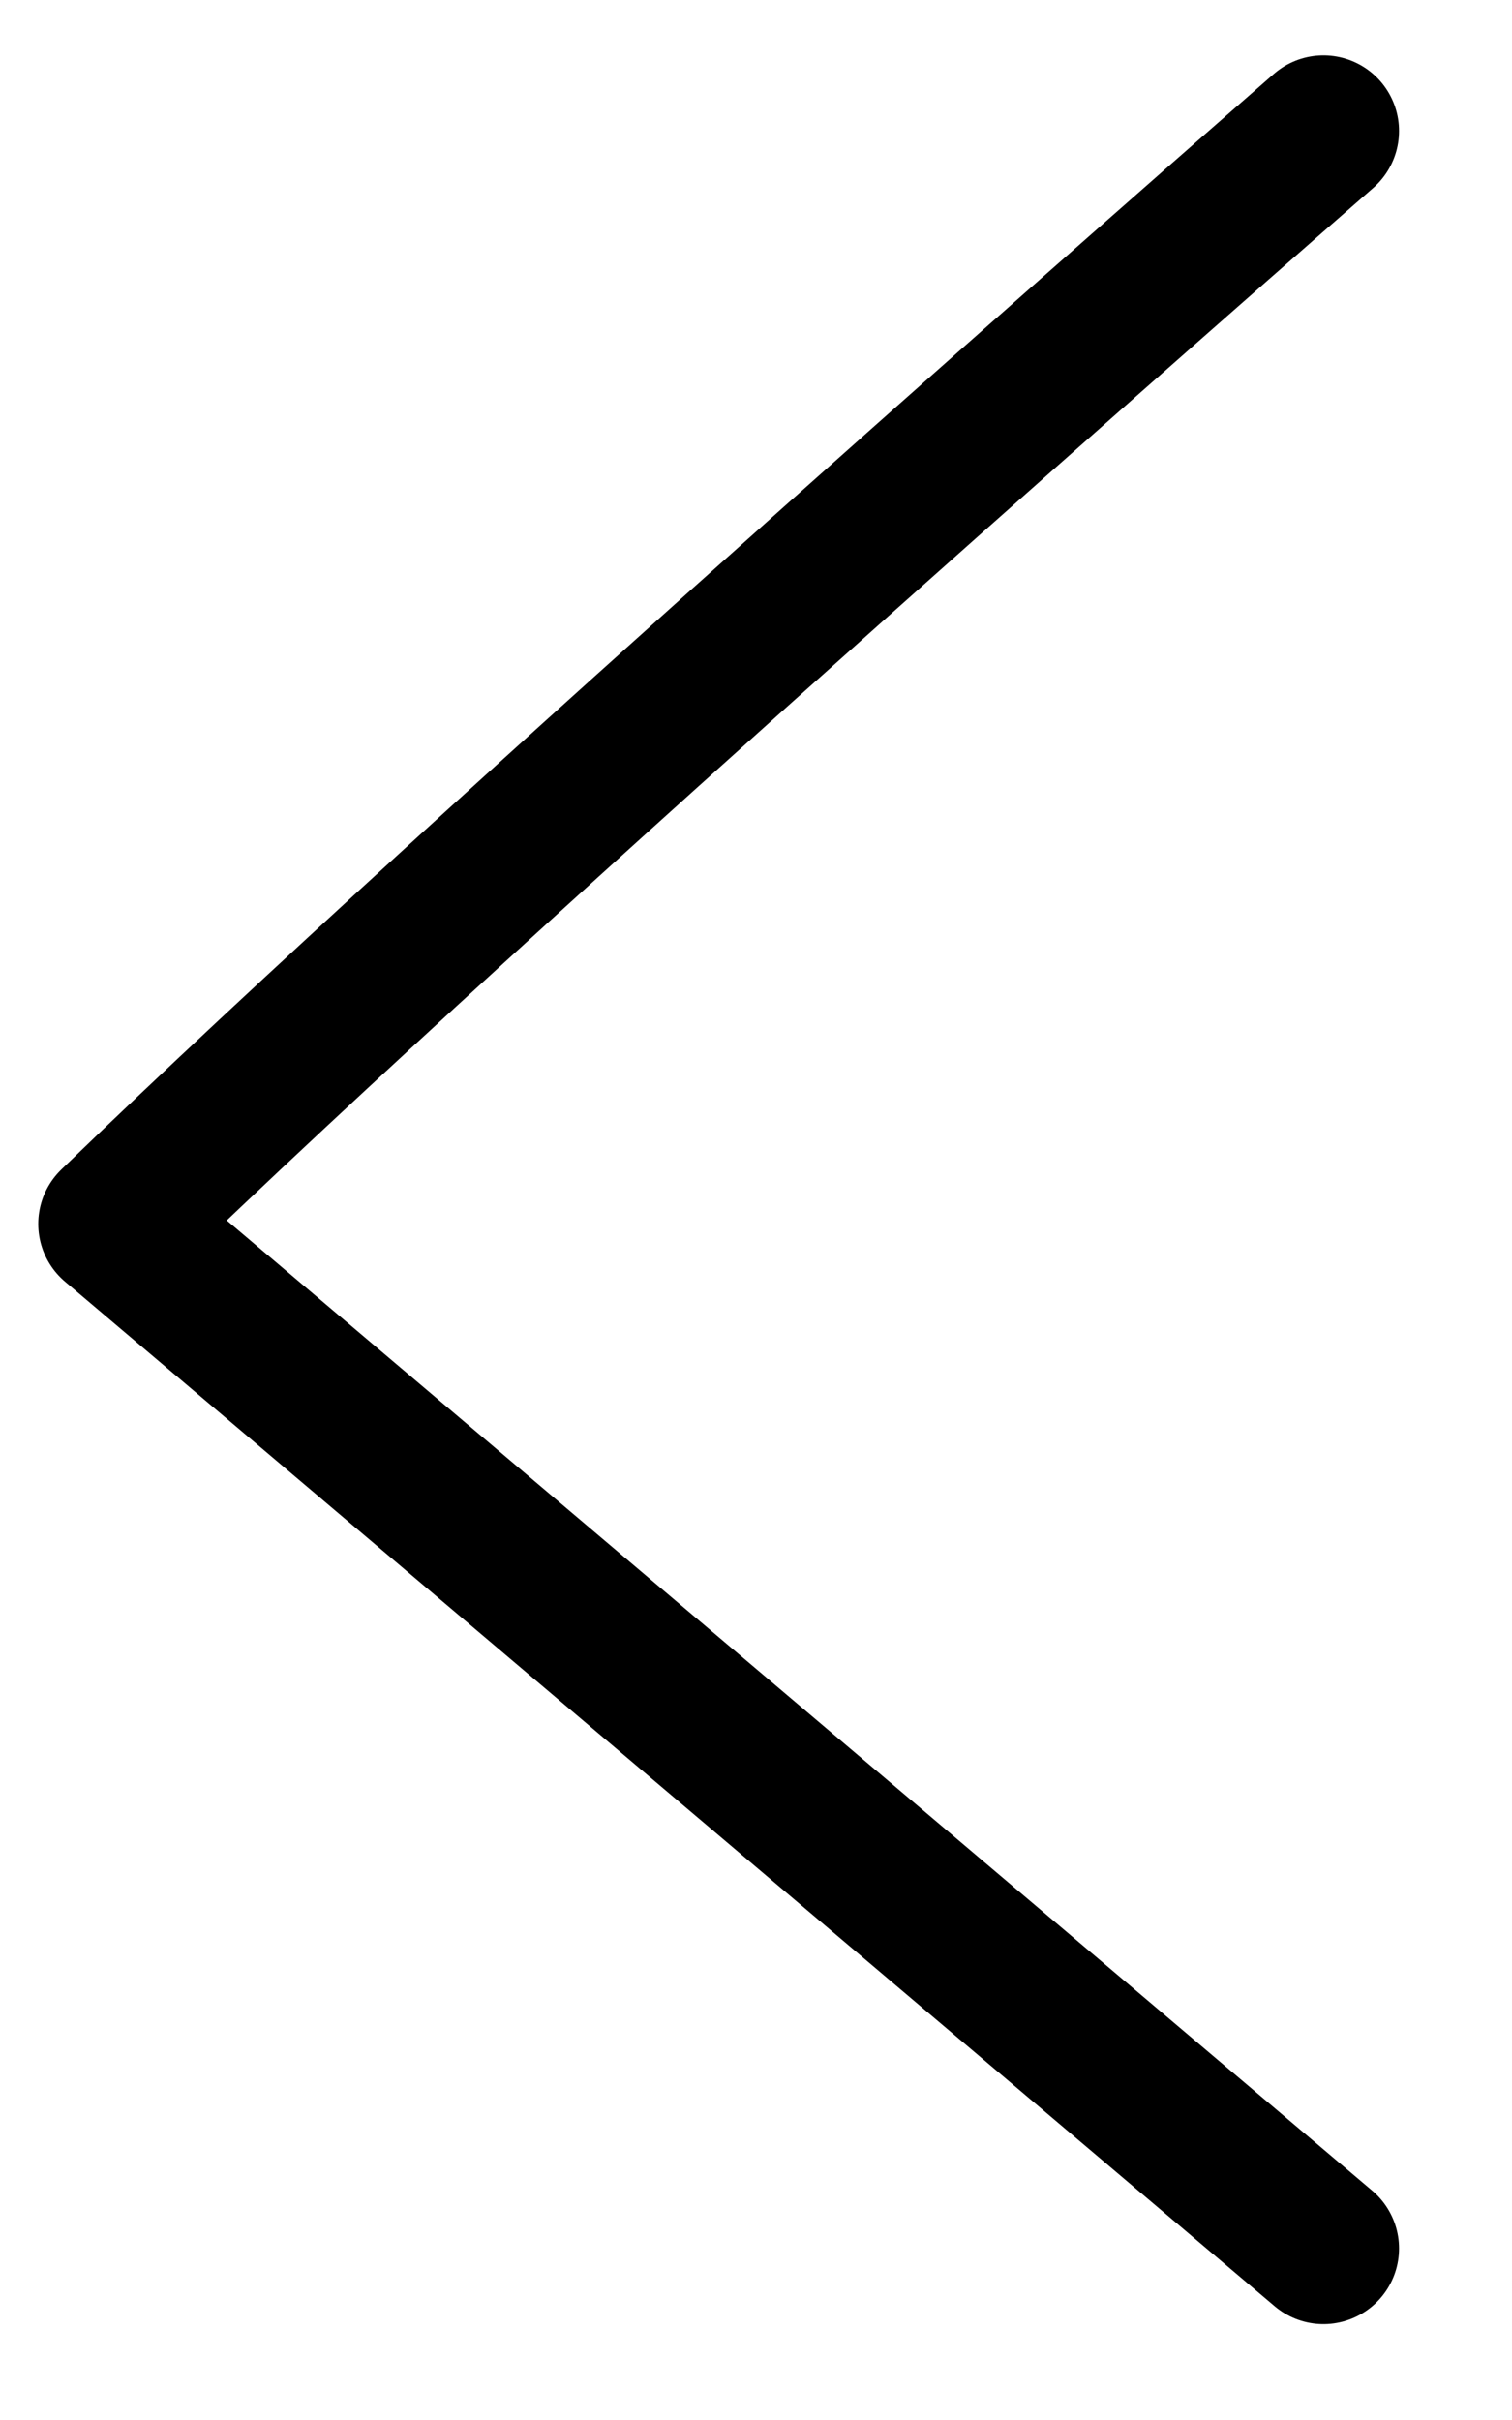 <svg width="10" height="16" viewBox="0 0 10 16" fill="none" xmlns="http://www.w3.org/2000/svg">
<path d="M8.753 0.866C8.308 1.255 3.242 5.683 0.753 8.092L8.753 14.866" stroke="black" stroke-linecap="round" stroke-linejoin="round"/>
</svg>
